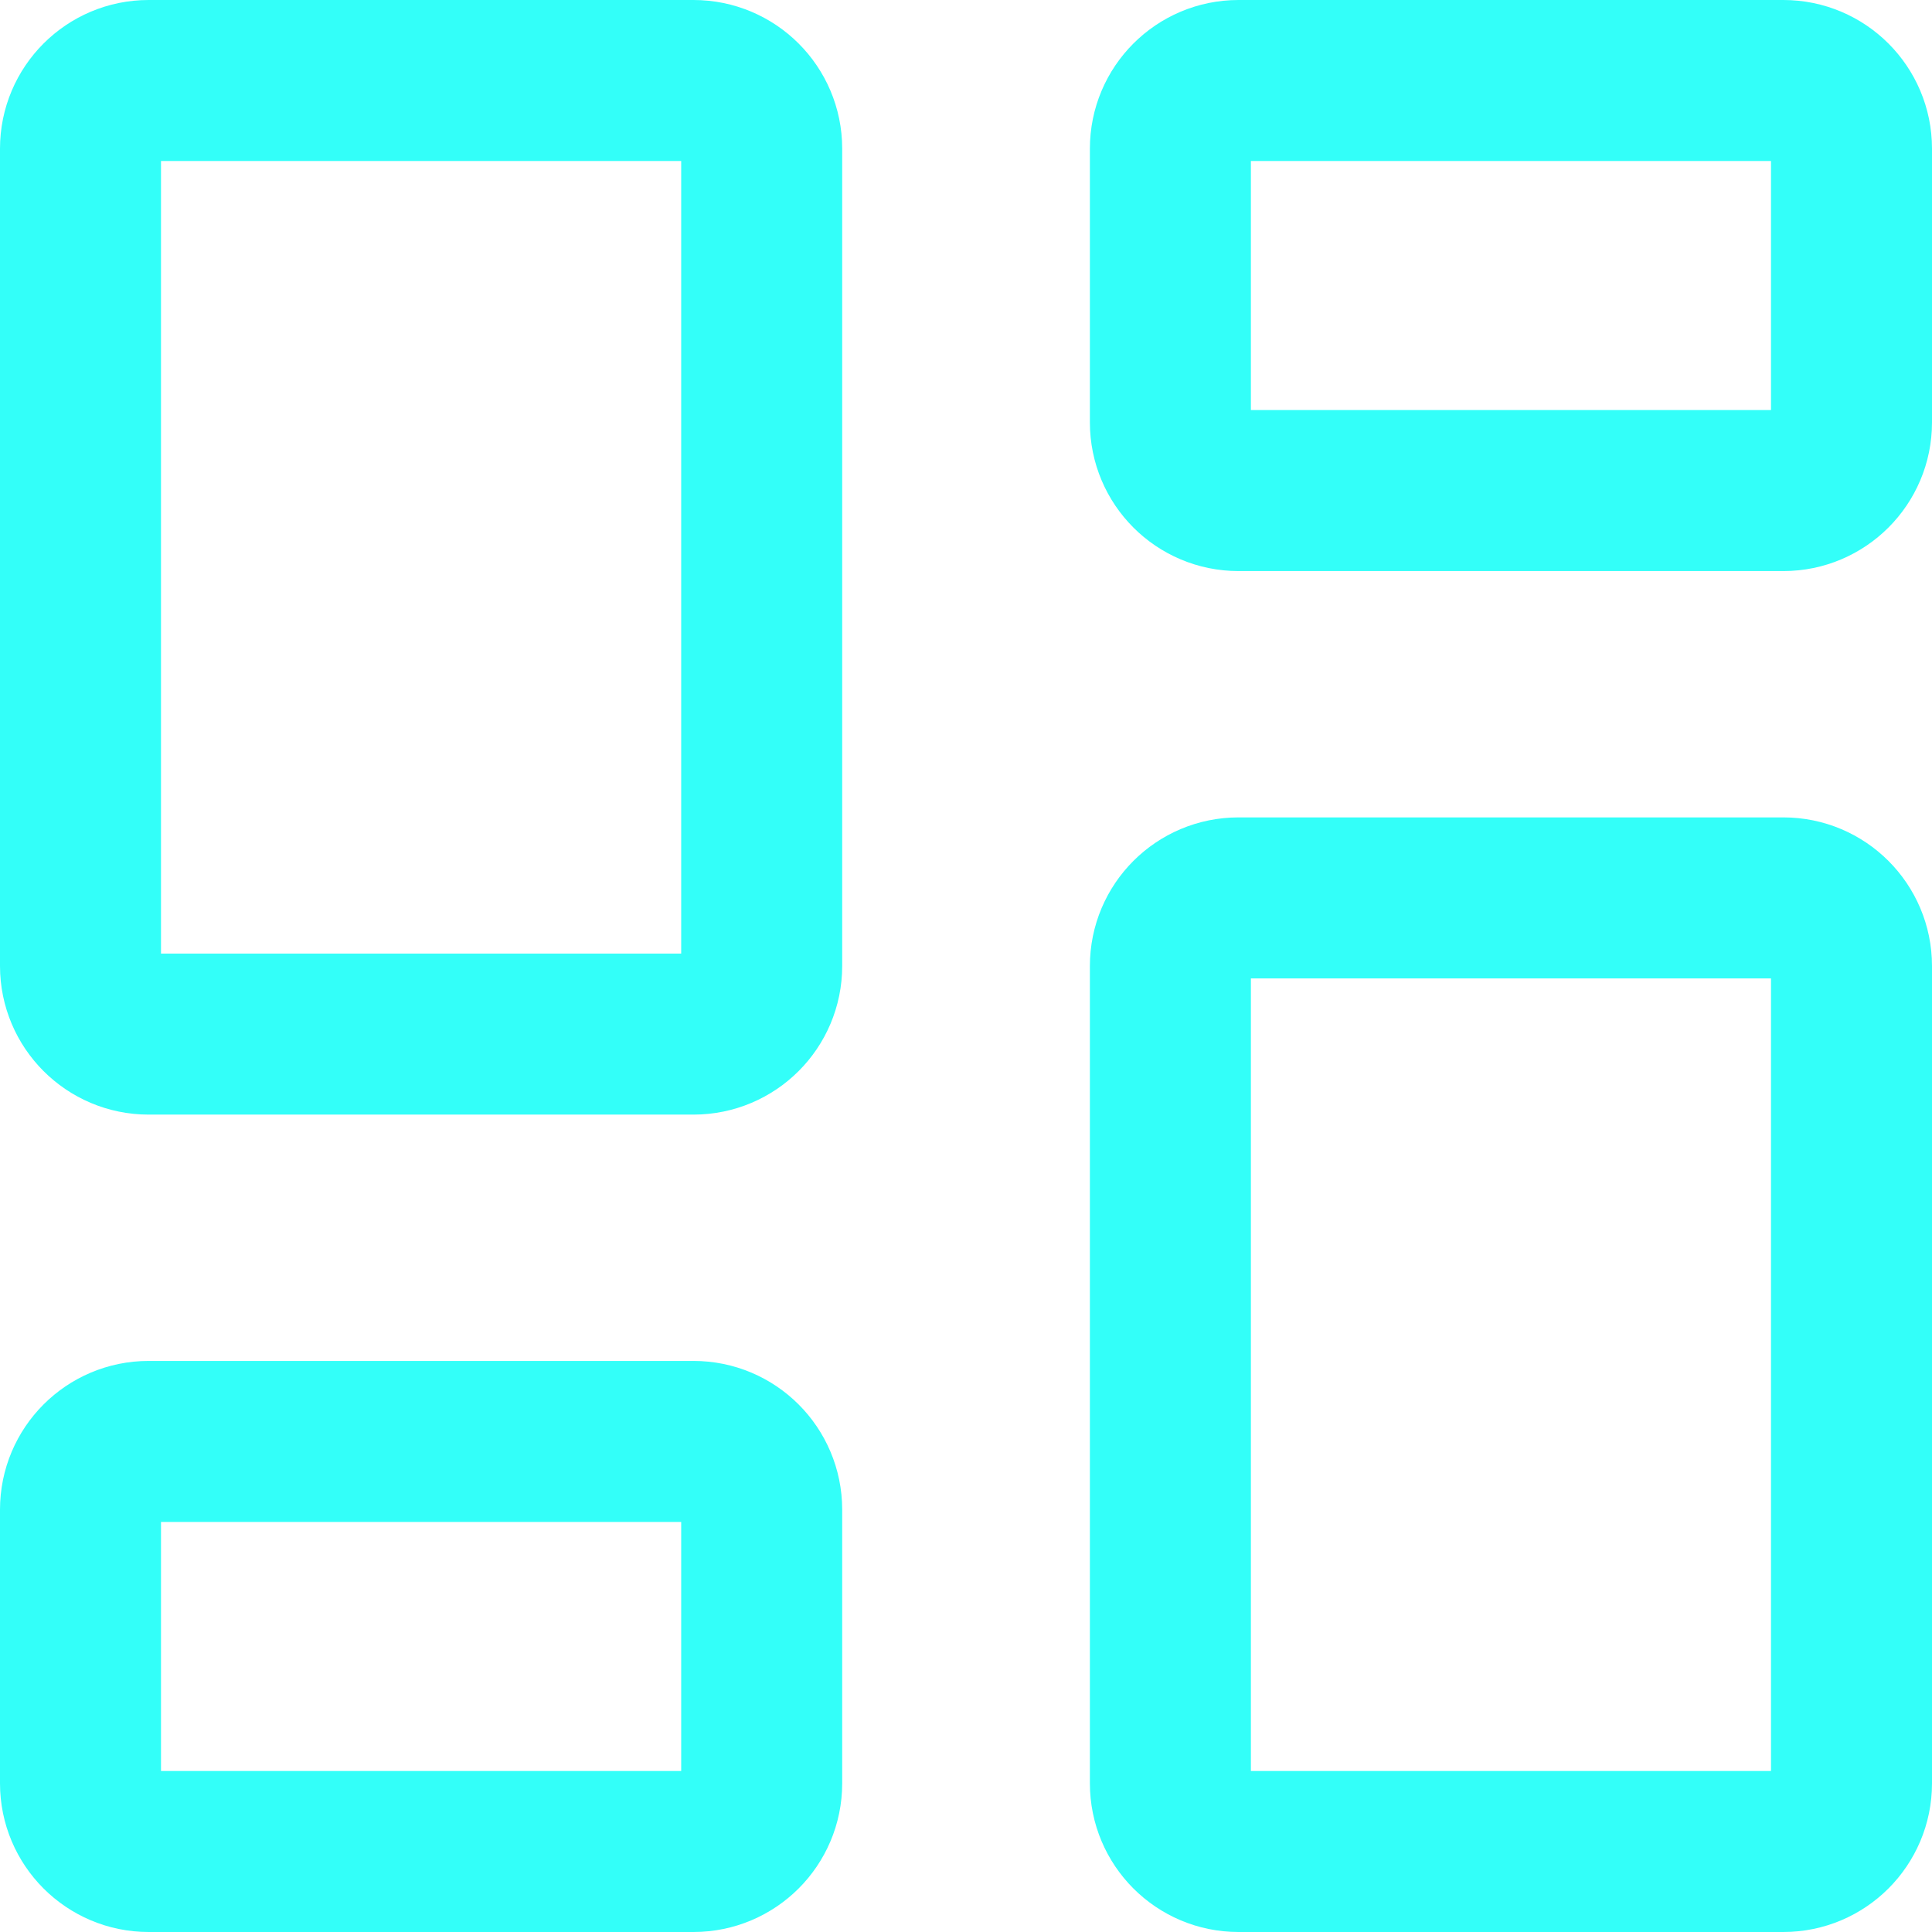 <svg width="24" height="24" viewBox="0 0 24 24" fill="none" xmlns="http://www.w3.org/2000/svg">
<path d="M22.154 11.154H15.385C14.917 11.154 14.539 11.533 14.539 12V22.154C14.539 22.621 14.917 23 15.385 23H22.154C22.621 23 23 22.621 23 22.154V12C23 11.533 22.621 11.154 22.154 11.154Z" stroke="#33FFF9" stroke-width="2" stroke-linecap="round" stroke-linejoin="round"/>
<path d="M22.154 1H15.385C14.917 1 14.539 1.379 14.539 1.846V5.248C14.539 5.715 14.917 6.094 15.385 6.094H22.154C22.621 6.094 23 5.715 23 5.248V1.846C23 1.379 22.621 1 22.154 1Z" stroke="#33FFF9" stroke-width="2" stroke-linecap="round" stroke-linejoin="round"/>
<path d="M8.615 1H1.846C1.379 1 1 1.379 1 1.846V12C1 12.467 1.379 12.846 1.846 12.846H8.615C9.083 12.846 9.462 12.467 9.462 12V1.846C9.462 1.379 9.083 1 8.615 1Z" stroke="#33FFF9" stroke-width="2" stroke-linecap="round" stroke-linejoin="round"/>
<path d="M8.615 17.906H1.846C1.379 17.906 1 18.285 1 18.753V22.154C1 22.621 1.379 23 1.846 23H8.615C9.083 23 9.462 22.621 9.462 22.154V18.753C9.462 18.285 9.083 17.906 8.615 17.906Z" stroke="#33FFF9" stroke-width="2" stroke-linecap="round" stroke-linejoin="round"/>
</svg>
